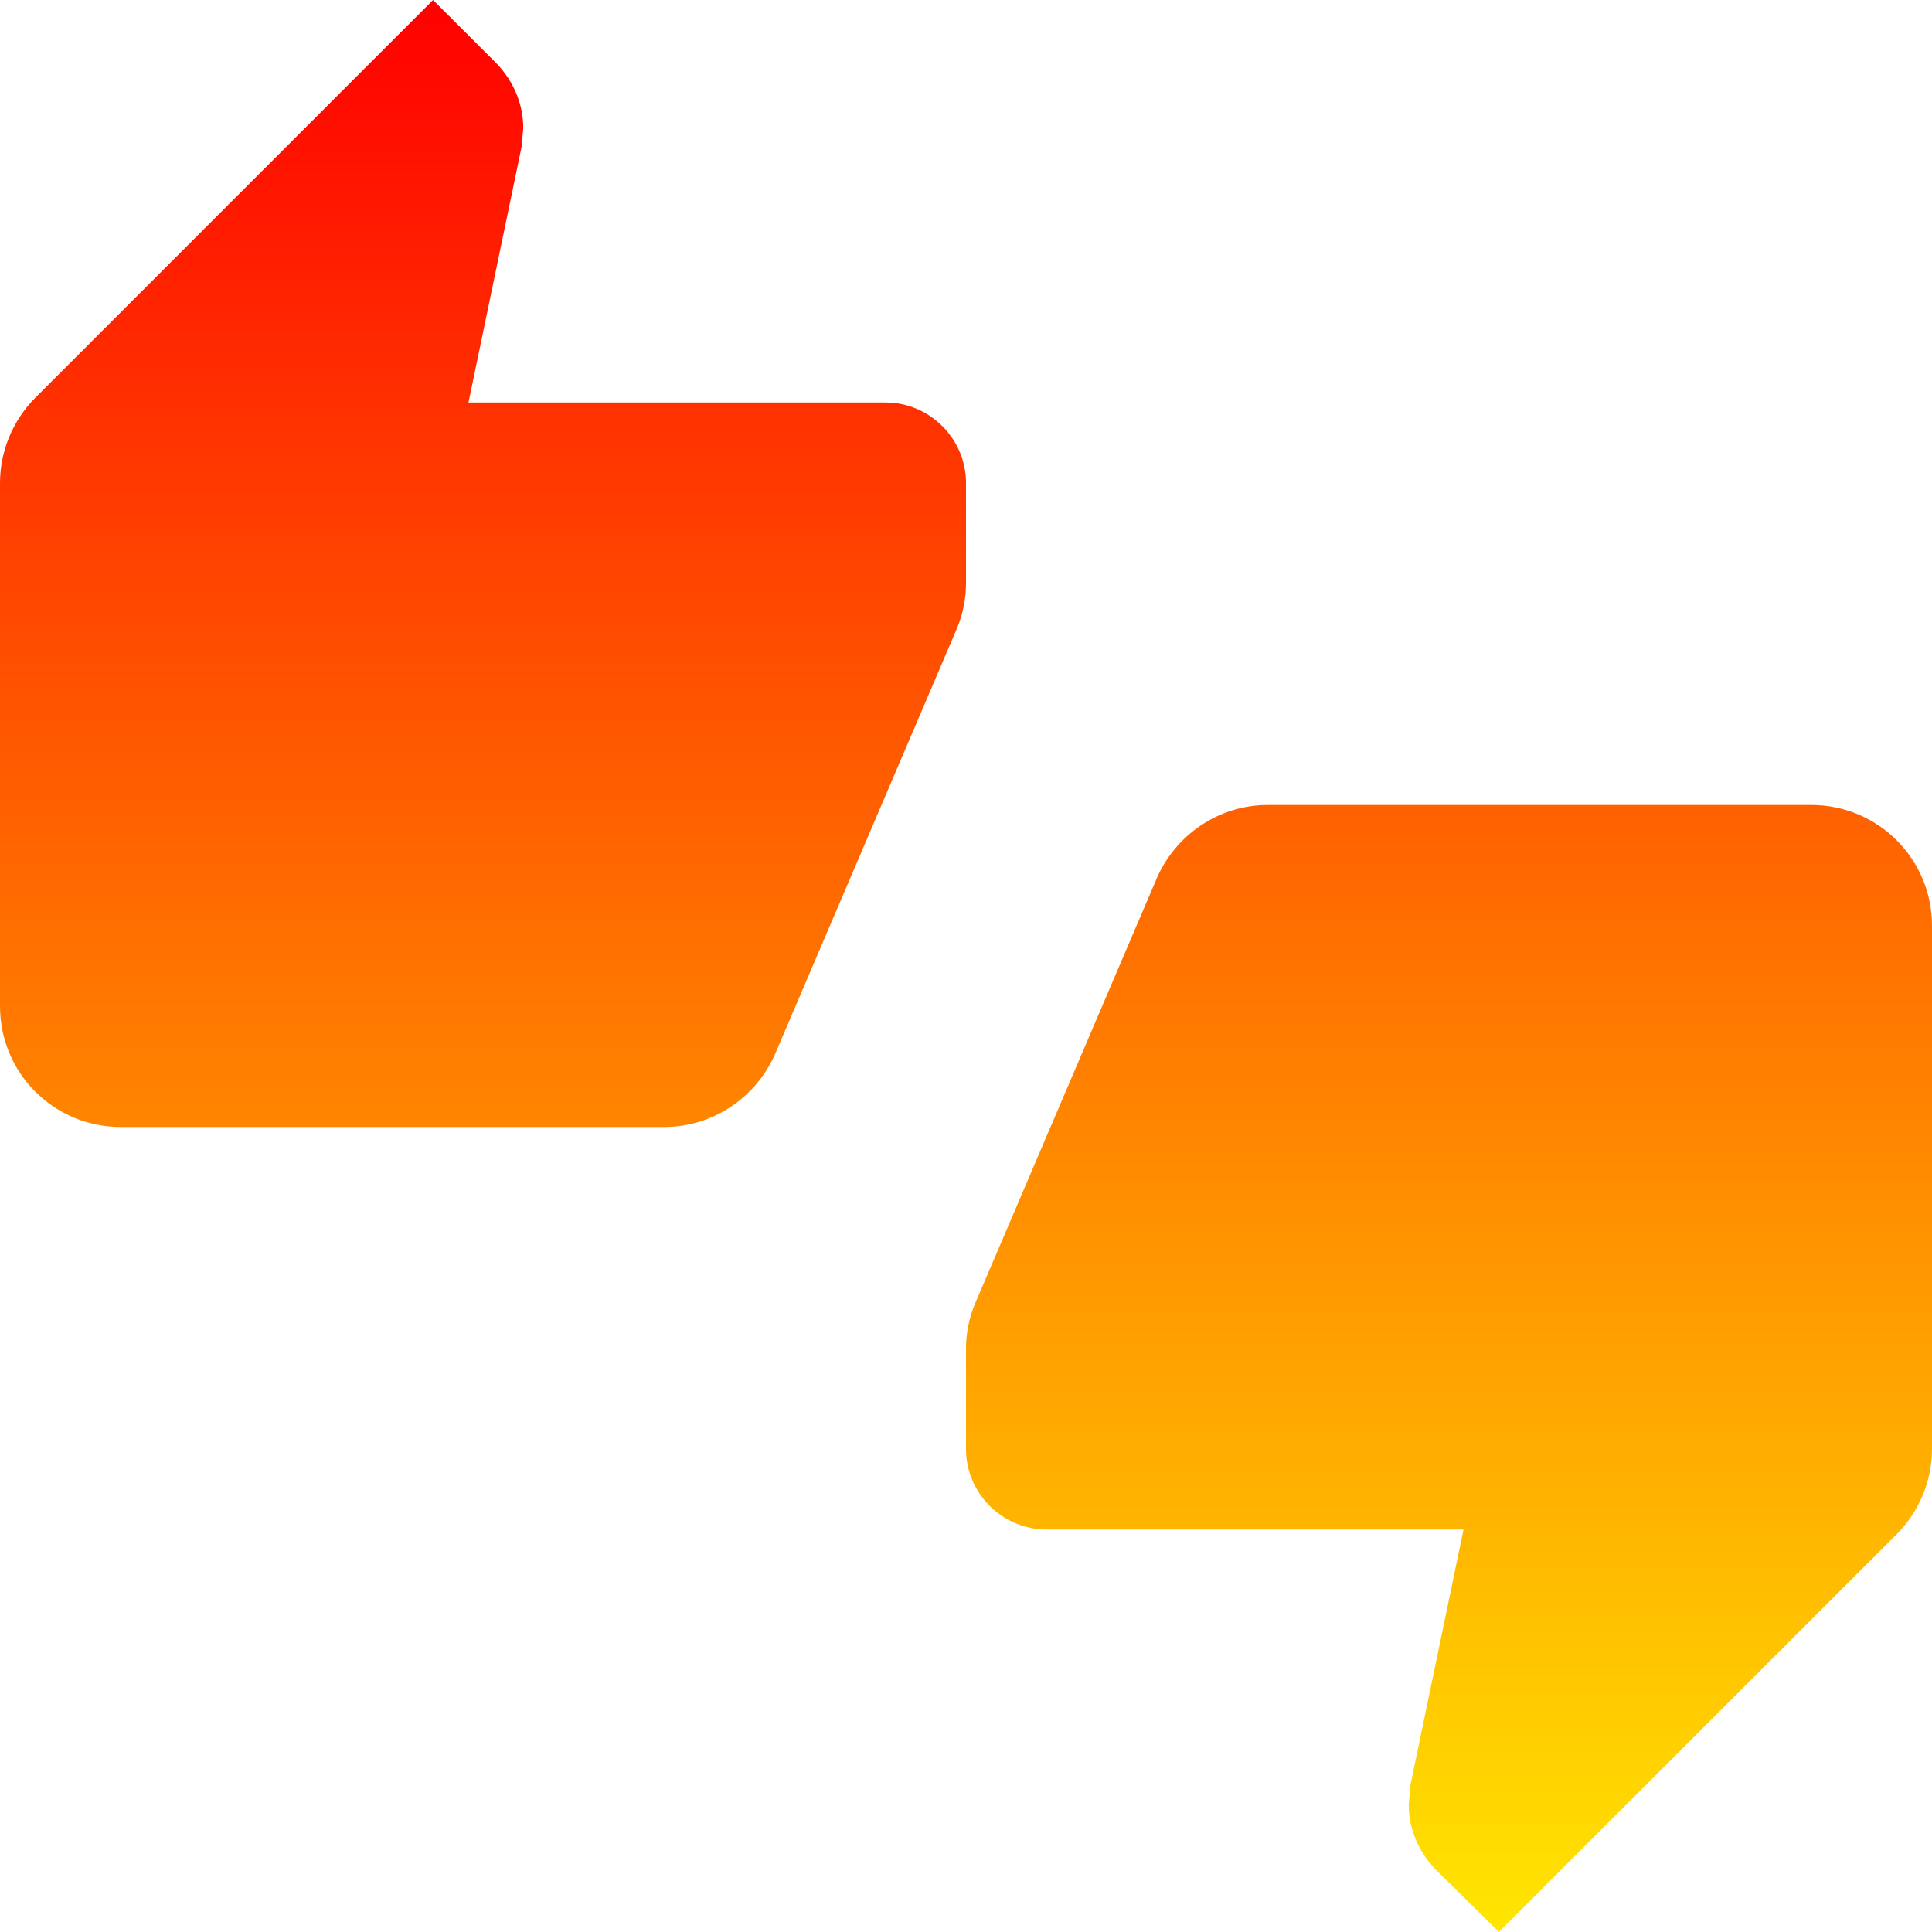 <svg width="57" height="57" viewBox="0 0 57 57" fill="none" xmlns="http://www.w3.org/2000/svg">
<g clip-path="url(#clip0_1_166462)">
<path d="M28.5 14.25C28.5 12.944 27.431 11.875 26.125 11.875H13.822L15.39 4.322L15.438 3.776C15.438 3.04 15.129 2.375 14.654 1.876L12.777 0L1.045 11.732C0.404 12.374 0 13.276 0 14.25V29.688C0 31.659 1.591 33.25 3.562 33.25H19.594C21.066 33.25 22.325 32.347 22.871 31.089L28.239 18.525C28.405 18.121 28.5 17.67 28.5 17.219V14.25V14.25ZM53.438 23.75H37.406C35.934 23.75 34.675 24.652 34.129 25.911L28.761 38.475C28.595 38.879 28.5 39.33 28.5 39.781V42.75C28.5 44.056 29.569 45.125 30.875 45.125H43.178L41.61 52.678L41.562 53.248C41.562 53.984 41.871 54.649 42.346 55.148L44.222 57L55.955 45.267C56.596 44.626 57 43.724 57 42.75V27.312C57 25.341 55.409 23.75 53.438 23.75Z" fill="url(#paint0_linear_1_166462)"/>
</g>
<defs>
<linearGradient id="paint0_linear_1_166462" x1="28.5" y1="0" x2="28.5" y2="57" gradientUnits="userSpaceOnUse">
<stop stop-color="#FF0000"/>
<stop offset="1" stop-color="#FFE600"/>
</linearGradient>
<clipPath id="clip0_1_166462">
<rect width="57" height="57" fill="white"/>
</clipPath>
</defs>
</svg>
